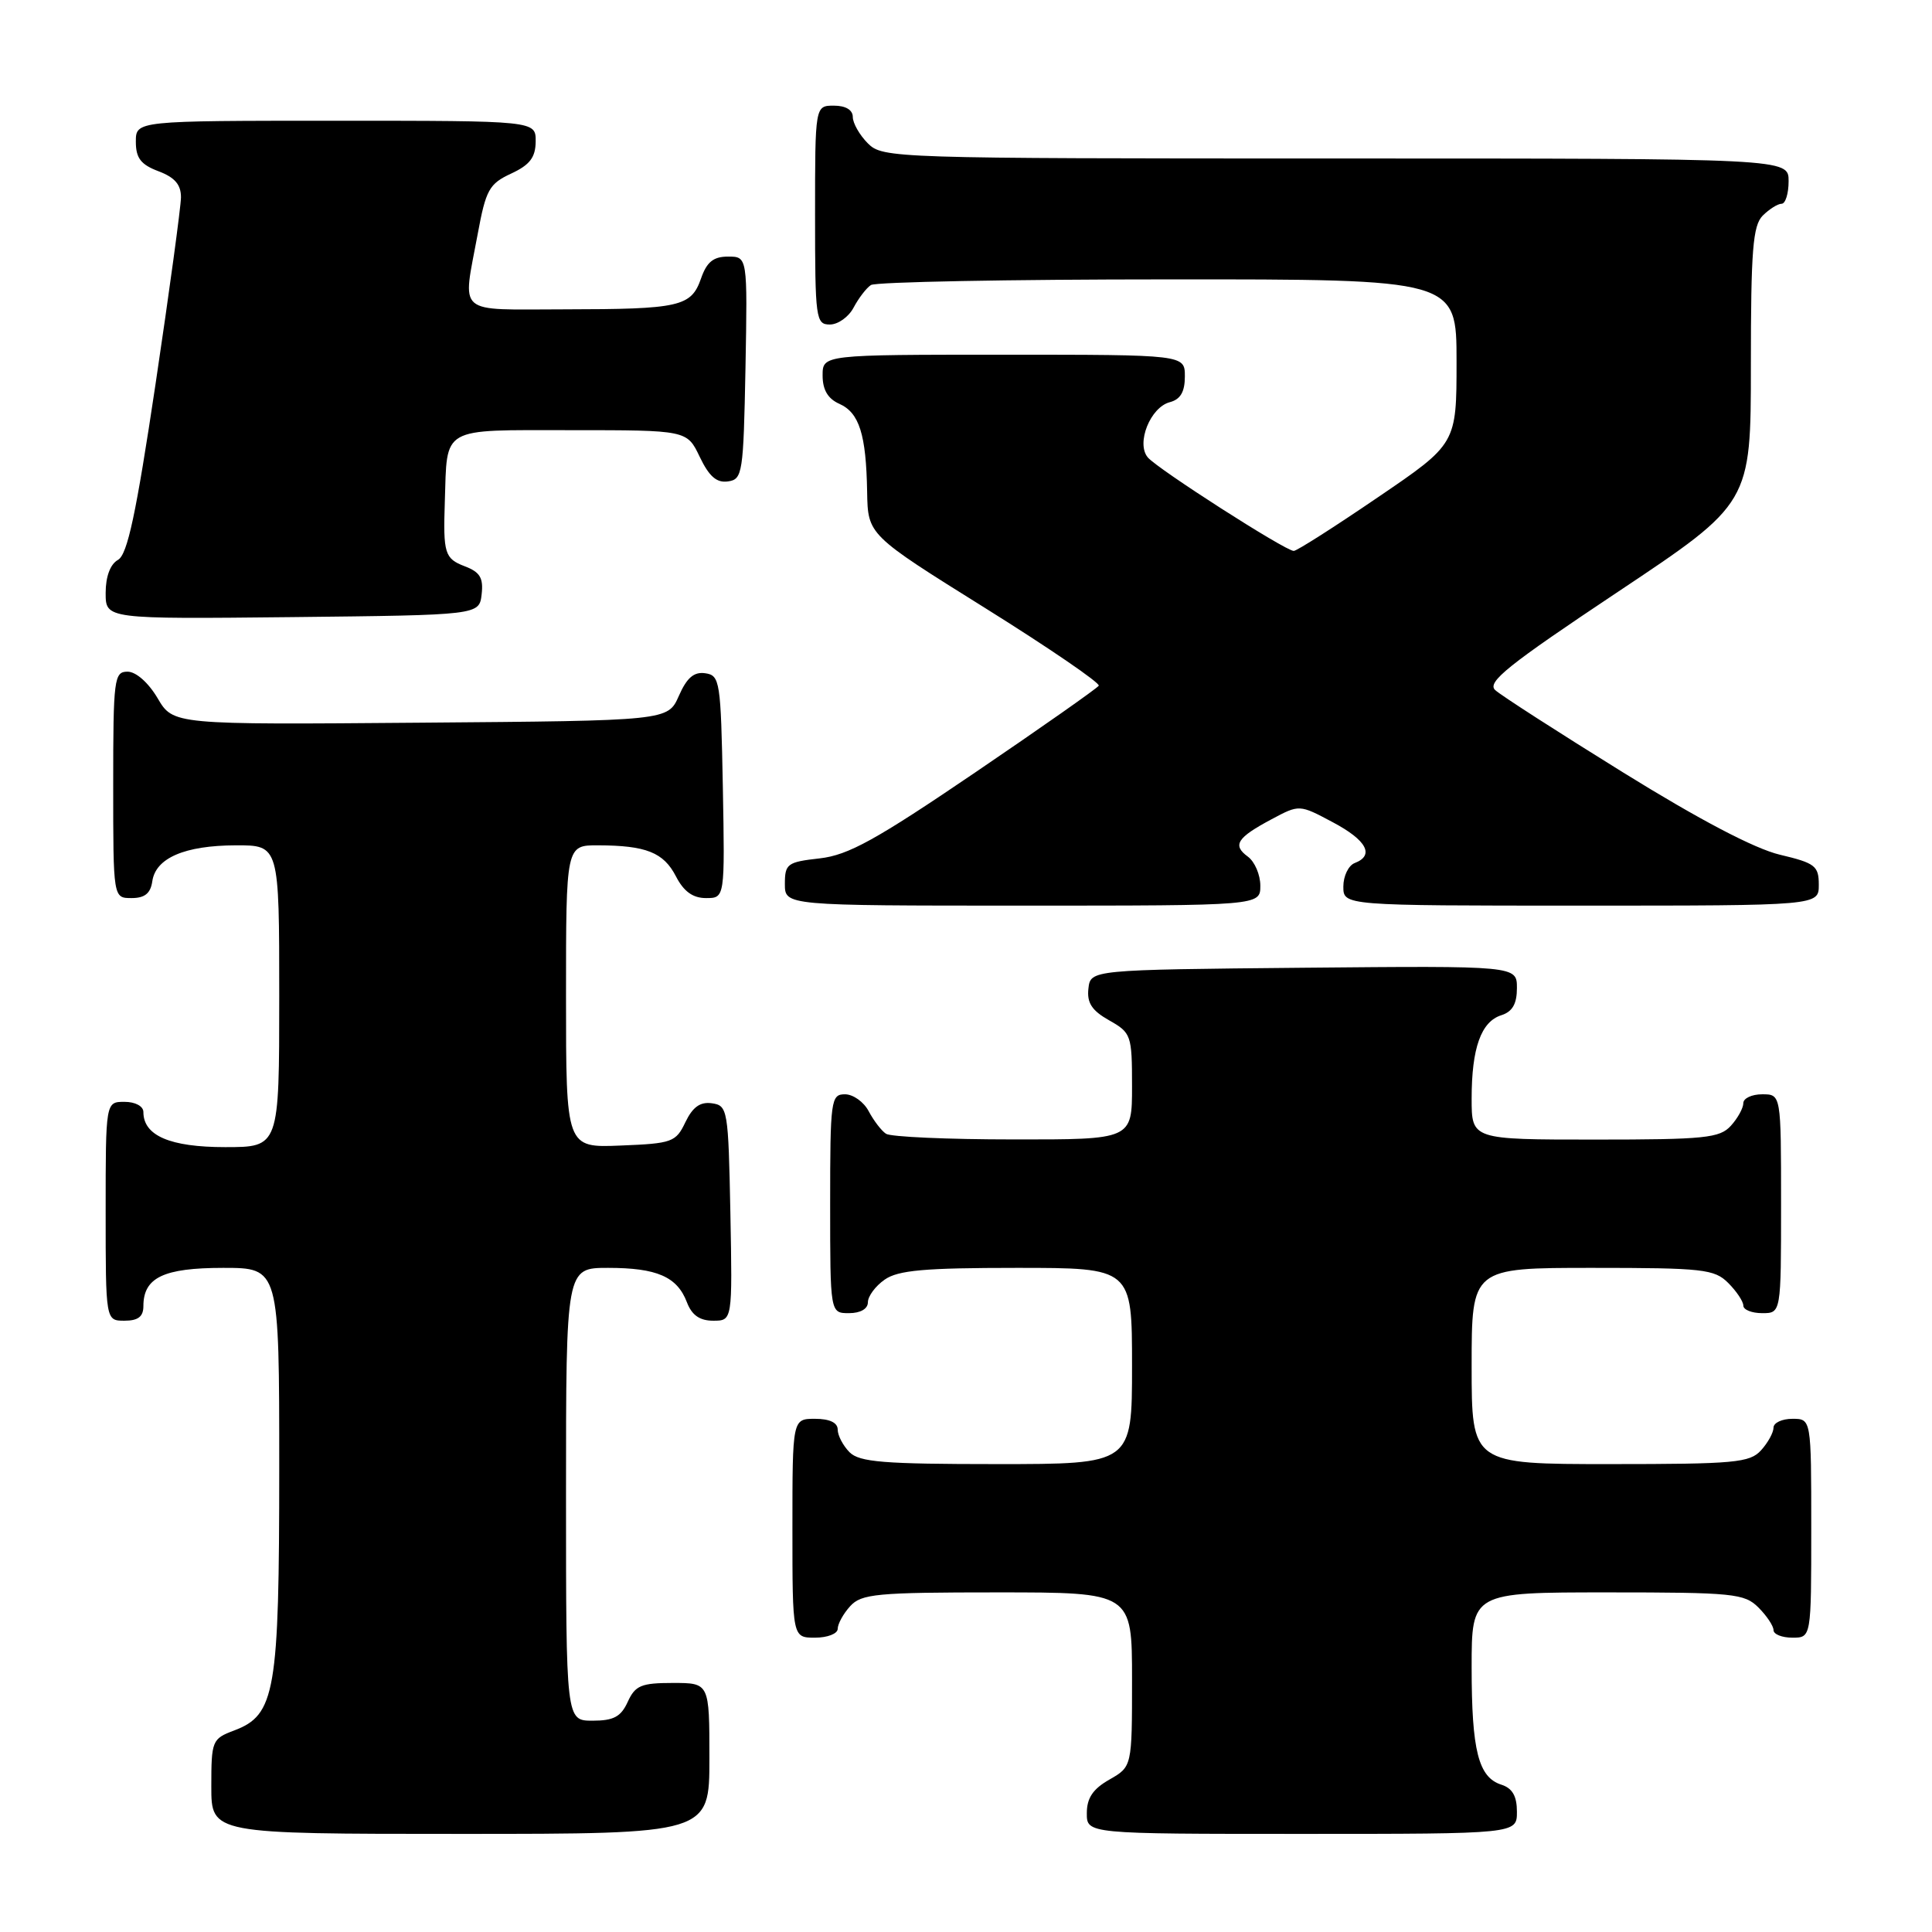 <?xml version="1.0" encoding="UTF-8" standalone="no"?>
<!DOCTYPE svg PUBLIC "-//W3C//DTD SVG 1.1//EN" "http://www.w3.org/Graphics/SVG/1.1/DTD/svg11.dtd" >
<svg xmlns="http://www.w3.org/2000/svg" xmlns:xlink="http://www.w3.org/1999/xlink" version="1.1" viewBox="0 0 256 256">
 <g >
 <path fill="currentColor"
d=" M 94.00 233.00 C 94.00 223.00 94.00 223.00 89.16 223.00 C 84.97 223.00 84.17 223.33 83.18 225.50 C 82.28 227.48 81.31 228.00 78.52 228.00 C 75.00 228.00 75.00 228.00 75.00 198.00 C 75.00 168.00 75.00 168.00 80.57 168.00 C 87.05 168.00 89.73 169.17 91.02 172.56 C 91.67 174.27 92.72 175.00 94.50 175.00 C 97.05 175.00 97.05 175.00 96.78 160.75 C 96.51 146.99 96.42 146.49 94.33 146.19 C 92.78 145.97 91.79 146.68 90.82 148.69 C 89.56 151.34 89.07 151.52 82.24 151.79 C 75.00 152.09 75.00 152.09 75.00 132.04 C 75.00 112.00 75.00 112.00 79.25 112.01 C 85.62 112.03 87.93 112.95 89.57 116.13 C 90.60 118.13 91.81 119.00 93.55 119.00 C 96.05 119.00 96.05 119.00 95.78 104.25 C 95.51 90.25 95.40 89.49 93.45 89.21 C 91.95 88.99 91.01 89.80 89.95 92.21 C 88.50 95.50 88.50 95.50 55.72 95.76 C 22.95 96.03 22.95 96.03 20.88 92.51 C 19.66 90.45 18.02 89.00 16.90 89.00 C 15.12 89.00 15.00 89.93 15.00 104.00 C 15.00 119.00 15.00 119.00 17.43 119.00 C 19.18 119.00 19.95 118.38 20.18 116.78 C 20.62 113.69 24.47 112.03 31.25 112.01 C 37.00 112.00 37.00 112.00 37.00 132.00 C 37.00 152.00 37.00 152.00 29.83 152.00 C 22.53 152.00 19.00 150.48 19.00 147.35 C 19.00 146.58 17.93 146.00 16.50 146.00 C 14.00 146.00 14.00 146.00 14.00 160.50 C 14.00 175.00 14.00 175.00 16.50 175.00 C 18.30 175.00 19.00 174.46 19.00 173.07 C 19.00 169.28 21.67 168.00 29.57 168.00 C 37.00 168.00 37.00 168.00 37.00 194.53 C 37.00 224.23 36.48 227.24 31.02 229.30 C 28.10 230.40 28.00 230.65 28.00 236.72 C 28.00 243.00 28.00 243.00 61.00 243.00 C 94.00 243.00 94.00 243.00 94.00 233.00 Z  M 201.00 240.07 C 201.00 237.99 200.40 236.95 198.94 236.48 C 195.90 235.51 195.00 231.98 195.00 220.93 C 195.00 211.00 195.00 211.00 213.00 211.00 C 229.67 211.00 231.15 211.15 233.00 213.00 C 234.10 214.10 235.00 215.45 235.00 216.00 C 235.00 216.55 236.12 217.00 237.50 217.00 C 240.00 217.00 240.00 217.00 240.00 202.50 C 240.00 188.00 240.00 188.00 237.50 188.00 C 236.12 188.00 235.00 188.53 235.00 189.17 C 235.00 189.82 234.26 191.17 233.35 192.17 C 231.86 193.82 229.85 194.00 213.35 194.00 C 195.00 194.00 195.00 194.00 195.00 181.00 C 195.00 168.00 195.00 168.00 211.00 168.00 C 225.67 168.00 227.17 168.17 229.00 170.00 C 230.10 171.10 231.00 172.45 231.00 173.00 C 231.00 173.55 232.12 174.00 233.50 174.00 C 236.00 174.00 236.00 174.00 236.00 159.50 C 236.00 145.00 236.00 145.00 233.50 145.00 C 232.12 145.00 231.00 145.53 231.00 146.17 C 231.00 146.82 230.26 148.17 229.35 149.17 C 227.87 150.80 225.91 151.00 211.35 151.00 C 195.00 151.00 195.00 151.00 195.00 145.57 C 195.00 138.87 196.25 135.37 198.94 134.52 C 200.41 134.05 201.00 133.01 201.00 130.92 C 201.00 127.97 201.00 127.97 172.75 128.23 C 144.50 128.50 144.50 128.50 144.22 131.00 C 144.01 132.89 144.68 133.91 146.97 135.20 C 149.89 136.85 150.00 137.15 150.00 143.95 C 150.00 151.00 150.00 151.00 134.25 150.98 C 125.59 150.98 118.00 150.64 117.40 150.23 C 116.79 149.83 115.77 148.49 115.11 147.25 C 114.46 146.01 113.05 145.00 111.96 145.00 C 110.10 145.00 110.00 145.75 110.00 159.50 C 110.00 174.00 110.00 174.00 112.50 174.00 C 114.01 174.00 115.00 173.43 115.00 172.56 C 115.00 171.76 116.00 170.41 117.22 169.56 C 119.00 168.31 122.51 168.00 134.72 168.00 C 150.00 168.00 150.00 168.00 150.00 181.00 C 150.00 194.00 150.00 194.00 132.07 194.00 C 117.11 194.00 113.88 193.74 112.57 192.43 C 111.71 191.56 111.00 190.21 111.00 189.43 C 111.00 188.51 109.93 188.00 108.00 188.00 C 105.00 188.00 105.00 188.00 105.00 202.50 C 105.00 217.00 105.00 217.00 108.00 217.00 C 109.65 217.00 111.00 216.47 111.00 215.83 C 111.00 215.18 111.74 213.83 112.65 212.83 C 114.14 211.19 116.14 211.00 132.15 211.00 C 150.00 211.00 150.00 211.00 150.00 222.55 C 150.00 234.09 150.00 234.09 147.01 235.80 C 144.82 237.04 144.01 238.25 144.01 240.25 C 144.00 243.00 144.00 243.00 172.50 243.00 C 201.00 243.00 201.00 243.00 201.00 240.07 Z  M 167.00 117.36 C 167.00 115.91 166.26 114.18 165.35 113.51 C 163.27 111.99 163.90 111.00 168.50 108.55 C 172.17 106.59 172.17 106.59 176.58 108.94 C 181.10 111.33 182.17 113.34 179.50 114.36 C 178.68 114.68 178.00 116.08 178.00 117.47 C 178.00 120.00 178.00 120.00 209.50 120.00 C 241.00 120.00 241.00 120.00 241.00 117.24 C 241.00 114.73 240.51 114.36 235.83 113.25 C 232.48 112.45 225.18 108.62 215.08 102.36 C 206.51 97.05 198.88 92.14 198.12 91.44 C 196.99 90.39 199.80 88.14 214.37 78.43 C 232.00 66.68 232.00 66.68 232.00 48.41 C 232.00 33.14 232.26 29.89 233.57 28.57 C 234.44 27.71 235.56 27.00 236.07 27.00 C 236.58 27.00 237.00 25.65 237.00 24.00 C 237.00 21.00 237.00 21.00 177.00 21.00 C 118.33 21.00 116.96 20.96 115.00 19.00 C 113.90 17.90 113.00 16.32 113.00 15.50 C 113.00 14.57 112.06 14.00 110.50 14.00 C 108.00 14.00 108.00 14.00 108.00 28.50 C 108.00 42.25 108.10 43.00 109.96 43.00 C 111.05 43.00 112.46 41.99 113.11 40.75 C 113.77 39.51 114.79 38.17 115.40 37.77 C 116.00 37.36 133.71 37.02 154.75 37.02 C 193.00 37.00 193.00 37.00 193.00 47.90 C 193.00 58.81 193.00 58.81 182.57 65.90 C 176.84 69.81 171.83 73.00 171.43 73.00 C 170.32 73.00 153.34 62.12 152.08 60.60 C 150.52 58.72 152.43 53.96 155.01 53.29 C 156.42 52.92 157.00 51.92 157.00 49.88 C 157.00 47.00 157.00 47.00 133.00 47.00 C 109.00 47.00 109.00 47.00 109.00 49.76 C 109.00 51.65 109.70 52.84 111.22 53.51 C 113.86 54.69 114.77 57.55 114.90 65.18 C 115.00 70.87 115.00 70.87 130.49 80.54 C 139.01 85.86 145.80 90.51 145.59 90.86 C 145.37 91.21 138.00 96.39 129.21 102.36 C 116.05 111.30 112.41 113.31 108.61 113.74 C 104.32 114.22 104.00 114.46 104.00 117.13 C 104.00 120.00 104.00 120.00 135.50 120.00 C 167.00 120.00 167.00 120.00 167.00 117.36 Z  M 63.82 78.75 C 64.07 76.57 63.60 75.80 61.57 75.03 C 58.93 74.02 58.71 73.33 58.94 66.50 C 59.27 56.42 58.25 57.00 75.60 57.00 C 91.03 57.00 91.03 57.00 92.72 60.54 C 93.96 63.13 94.96 64.01 96.46 63.79 C 98.39 63.52 98.51 62.74 98.78 48.75 C 99.05 34.00 99.05 34.00 96.47 34.00 C 94.53 34.00 93.65 34.71 92.89 36.90 C 91.58 40.64 90.10 40.97 74.75 40.99 C 60.23 41.00 61.28 41.92 63.30 31.00 C 64.38 25.14 64.82 24.35 67.73 23.00 C 70.21 21.85 70.96 20.86 70.98 18.75 C 71.00 16.00 71.00 16.00 44.50 16.00 C 18.00 16.00 18.00 16.00 18.00 18.78 C 18.00 20.95 18.66 21.81 21.00 22.69 C 23.17 23.51 23.99 24.47 23.98 26.16 C 23.96 27.45 22.45 38.57 20.61 50.89 C 18.03 68.13 16.89 73.48 15.63 74.19 C 14.61 74.76 14.00 76.40 14.00 78.57 C 14.00 82.03 14.00 82.03 38.75 81.77 C 63.50 81.50 63.50 81.50 63.82 78.75 Z "/>
</g>
</svg>